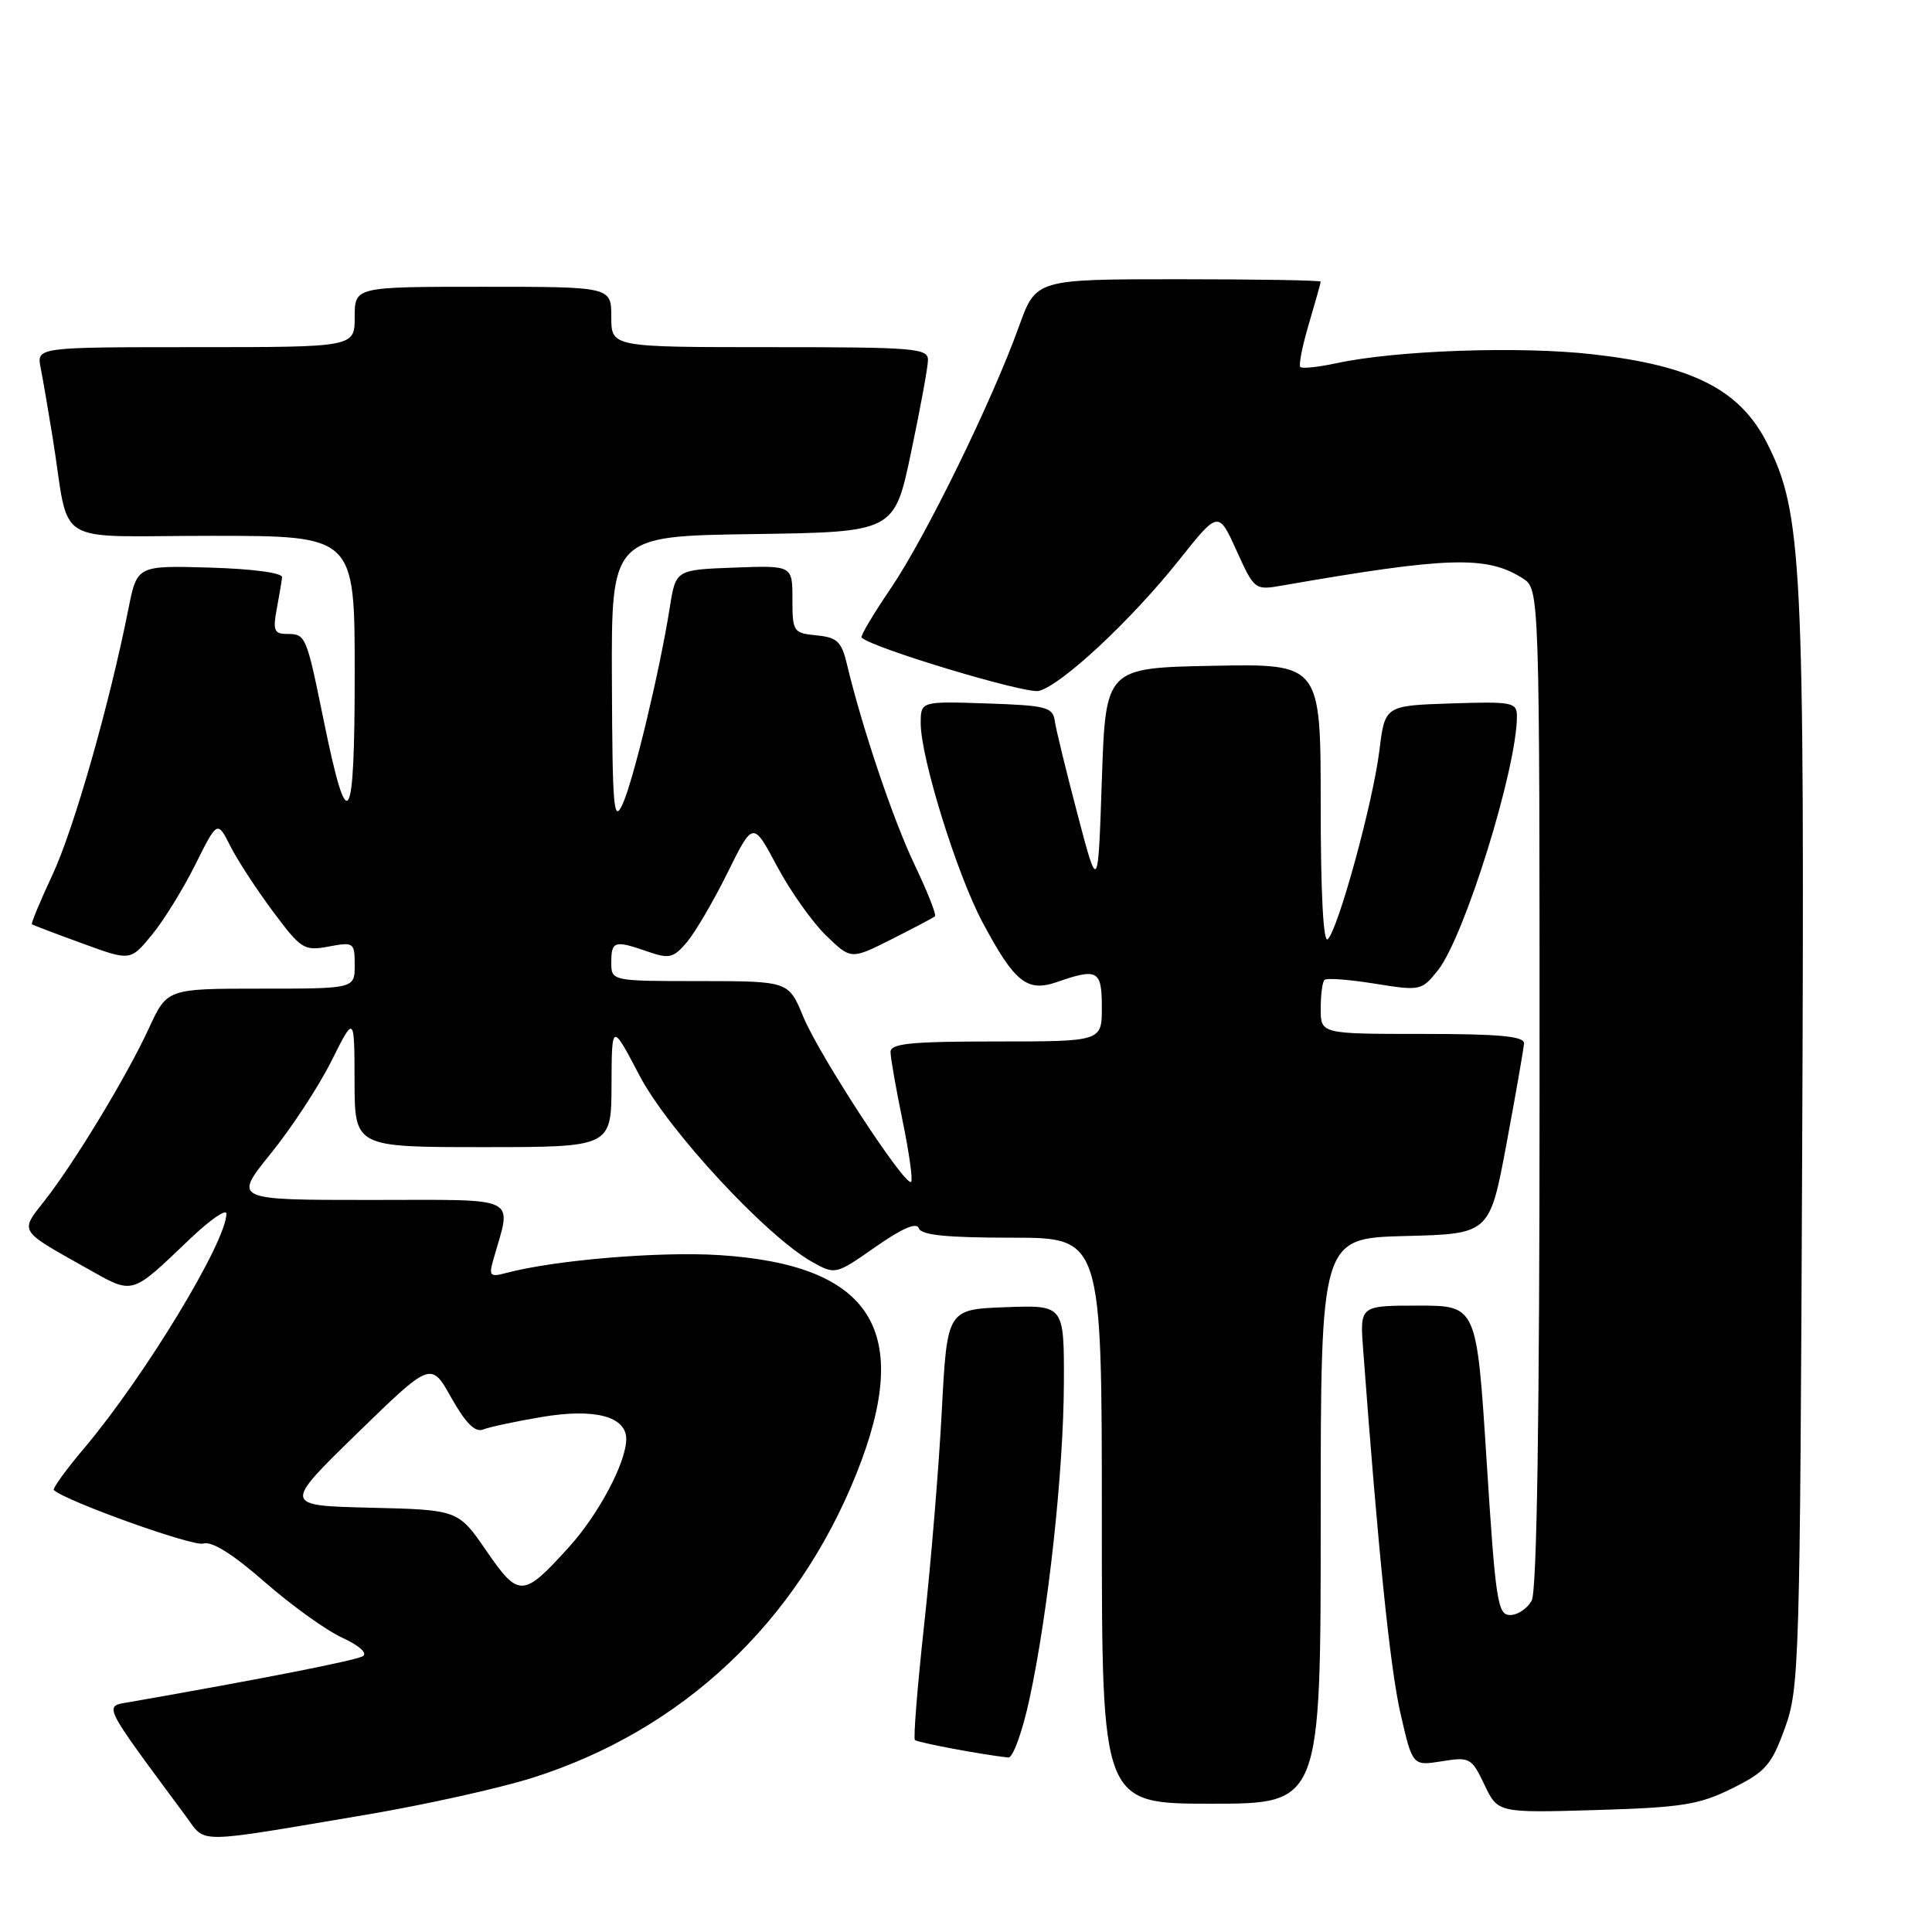 <?xml version="1.0" encoding="UTF-8" standalone="no"?>
<!DOCTYPE svg PUBLIC "-//W3C//DTD SVG 1.1//EN" "http://www.w3.org/Graphics/SVG/1.1/DTD/svg11.dtd" >
<svg xmlns="http://www.w3.org/2000/svg" xmlns:xlink="http://www.w3.org/1999/xlink" version="1.1" viewBox="0 0 256 256">
 <g >
 <path fill="currentColor"
d=" M 48.58 240.45 C 56.33 239.14 66.23 236.94 70.58 235.56 C 90.39 229.28 105.57 215.02 113.48 195.27 C 121.06 176.35 115.60 167.62 95.35 166.31 C 87.41 165.80 73.52 166.96 67.09 168.67 C 64.93 169.25 64.75 169.07 65.37 166.91 C 67.81 158.29 69.26 159.00 49.08 159.00 C 30.91 159.00 30.91 159.00 35.88 152.85 C 38.62 149.47 42.23 143.96 43.91 140.60 C 46.96 134.50 46.96 134.50 46.98 143.25 C 47.00 152.00 47.00 152.00 64.00 152.00 C 81.00 152.00 81.00 152.00 81.03 143.75 C 81.06 135.50 81.06 135.50 84.73 142.50 C 88.54 149.78 101.53 163.80 107.63 167.22 C 110.68 168.92 110.72 168.92 116.01 165.22 C 119.56 162.74 121.47 161.92 121.75 162.75 C 122.05 163.66 125.44 164.00 134.08 164.00 C 146.00 164.00 146.00 164.00 146.00 201.50 C 146.00 239.00 146.00 239.00 160.50 239.00 C 175.00 239.00 175.00 239.00 175.00 201.53 C 175.00 164.07 175.00 164.07 186.19 163.78 C 197.39 163.50 197.39 163.50 199.63 151.50 C 200.86 144.90 201.90 138.94 201.94 138.25 C 201.98 137.31 198.67 137.00 188.50 137.00 C 175.00 137.00 175.00 137.00 175.00 133.67 C 175.00 131.83 175.22 130.11 175.50 129.84 C 175.77 129.57 178.77 129.79 182.16 130.34 C 188.22 131.31 188.37 131.28 190.54 128.56 C 194.05 124.14 201.00 101.81 201.00 94.91 C 201.00 93.06 200.42 92.94 192.25 93.21 C 183.50 93.50 183.50 93.50 182.77 99.50 C 181.92 106.34 177.36 123.02 175.94 124.45 C 175.35 125.05 175.00 118.42 175.00 106.67 C 175.00 87.95 175.00 87.95 160.75 88.22 C 146.50 88.50 146.50 88.50 146.00 103.37 C 145.50 118.25 145.50 118.25 142.77 107.87 C 141.27 102.17 139.91 96.60 139.76 95.50 C 139.51 93.70 138.60 93.47 130.74 93.21 C 122.00 92.92 122.00 92.92 122.00 95.85 C 122.00 100.40 126.79 115.82 130.17 122.17 C 134.45 130.20 136.09 131.51 140.10 130.11 C 145.45 128.25 146.00 128.57 146.00 133.50 C 146.00 138.00 146.00 138.00 132.00 138.00 C 120.70 138.00 118.00 138.27 118.00 139.39 C 118.00 140.16 118.72 144.24 119.59 148.47 C 120.46 152.70 120.98 156.36 120.73 156.60 C 119.99 157.35 108.53 139.81 106.44 134.73 C 104.50 130.01 104.50 130.01 92.75 130.00 C 81.00 130.00 81.00 130.00 81.00 127.50 C 81.00 124.68 81.43 124.56 85.86 126.10 C 88.67 127.08 89.24 126.94 91.01 124.85 C 92.11 123.56 94.53 119.42 96.40 115.65 C 99.78 108.80 99.78 108.80 102.96 114.78 C 104.71 118.06 107.63 122.19 109.45 123.95 C 112.76 127.16 112.76 127.16 118.13 124.46 C 121.08 122.97 123.68 121.60 123.89 121.41 C 124.10 121.21 122.89 118.15 121.19 114.59 C 118.35 108.64 114.24 96.46 112.22 88.00 C 111.51 85.01 110.92 84.45 108.19 84.19 C 105.12 83.89 105.00 83.70 105.00 79.39 C 105.00 74.92 105.00 74.92 97.27 75.21 C 89.54 75.50 89.54 75.50 88.75 80.50 C 87.43 88.85 83.96 103.32 82.52 106.50 C 81.32 109.16 81.15 107.32 81.08 90.27 C 81.00 71.04 81.00 71.04 99.75 70.77 C 118.50 70.50 118.50 70.50 120.71 60.00 C 121.93 54.22 122.94 48.71 122.96 47.75 C 123.00 46.14 121.35 46.00 102.00 46.00 C 81.00 46.00 81.00 46.00 81.00 42.00 C 81.00 38.00 81.00 38.00 64.00 38.00 C 47.00 38.00 47.00 38.00 47.00 42.00 C 47.00 46.00 47.00 46.00 25.92 46.00 C 4.84 46.00 4.84 46.00 5.39 48.75 C 5.69 50.26 6.40 54.42 6.98 58.00 C 9.35 72.73 6.55 71.00 28.05 71.00 C 47.00 71.00 47.00 71.00 47.00 89.20 C 47.00 109.81 46.10 111.18 42.89 95.46 C 40.58 84.13 40.52 84.00 37.97 84.00 C 36.35 84.00 36.14 83.50 36.66 80.75 C 36.99 78.96 37.32 77.05 37.38 76.50 C 37.45 75.91 33.52 75.38 27.83 75.21 C 18.16 74.93 18.16 74.93 17.01 80.71 C 14.48 93.42 9.79 109.84 6.96 115.90 C 5.31 119.42 4.09 122.38 4.23 122.48 C 4.38 122.58 7.37 123.72 10.89 125.00 C 17.27 127.34 17.27 127.34 20.09 123.92 C 21.65 122.04 24.24 117.85 25.86 114.61 C 28.80 108.71 28.80 108.71 30.52 112.11 C 31.46 113.97 34.01 117.88 36.17 120.78 C 39.91 125.79 40.30 126.03 43.56 125.42 C 46.88 124.80 47.00 124.88 47.00 127.89 C 47.00 131.00 47.00 131.00 34.57 131.00 C 22.15 131.00 22.15 131.00 19.73 136.25 C 16.83 142.56 9.83 154.12 5.88 159.13 C 2.63 163.26 2.45 162.97 11.28 167.93 C 17.81 171.60 17.17 171.78 25.25 164.09 C 27.86 161.61 30.00 160.13 30.00 160.82 C 30.00 164.52 19.22 182.31 11.23 191.80 C 8.77 194.71 6.93 197.25 7.13 197.44 C 8.74 198.92 25.57 204.95 26.91 204.53 C 28.05 204.17 30.80 205.88 35.06 209.61 C 38.60 212.71 43.23 216.04 45.34 217.00 C 47.58 218.03 48.73 219.05 48.08 219.45 C 47.16 220.02 34.80 222.45 17.25 225.52 C 13.70 226.14 13.33 225.39 24.65 240.69 C 27.34 244.33 25.49 244.35 48.58 240.45 Z  M 229.50 236.98 C 233.95 234.77 234.72 233.90 236.50 229.00 C 238.42 223.72 238.51 220.59 238.80 152.00 C 239.13 74.44 238.81 67.91 234.14 58.71 C 230.55 51.63 224.28 48.44 211.00 46.94 C 201.32 45.85 185.03 46.42 177.12 48.12 C 174.71 48.64 172.54 48.87 172.30 48.63 C 172.06 48.39 172.57 45.82 173.43 42.92 C 174.29 40.01 175.00 37.49 175.00 37.32 C 175.00 37.14 166.51 37.00 156.13 37.00 C 137.27 37.00 137.27 37.00 135.02 43.25 C 131.44 53.20 122.66 71.13 118.06 77.92 C 115.73 81.35 113.97 84.30 114.16 84.48 C 115.60 85.87 135.92 91.98 137.65 91.55 C 140.65 90.80 149.88 82.19 156.20 74.25 C 161.44 67.66 161.44 67.66 163.84 72.94 C 166.21 78.17 166.27 78.22 169.87 77.59 C 191.88 73.76 196.98 73.60 201.75 76.62 C 204.00 78.05 204.00 78.05 204.00 144.09 C 204.00 187.70 203.65 210.79 202.96 212.07 C 202.40 213.13 201.11 214.00 200.10 214.00 C 198.44 214.00 198.17 212.20 196.98 193.50 C 195.67 173.00 195.67 173.00 187.93 173.00 C 180.19 173.00 180.19 173.00 180.62 178.75 C 182.60 205.42 184.19 220.95 185.55 226.94 C 187.16 234.00 187.16 234.00 191.04 233.38 C 194.75 232.78 194.99 232.91 196.70 236.49 C 198.47 240.22 198.47 240.22 211.49 239.84 C 222.87 239.50 225.13 239.14 229.50 236.98 Z  M 136.41 225.13 C 138.91 213.57 140.93 194.95 140.97 183.21 C 141.00 172.92 141.00 172.92 133.25 173.21 C 125.50 173.50 125.50 173.50 124.79 187.00 C 124.40 194.43 123.35 207.17 122.45 215.33 C 121.56 223.49 121.01 230.34 121.23 230.56 C 121.57 230.90 130.21 232.52 133.61 232.88 C 134.21 232.95 135.48 229.46 136.41 225.13 Z  M 64.46 205.51 C 60.71 200.06 60.71 200.06 49.10 199.78 C 37.50 199.50 37.50 199.50 47.30 189.95 C 57.11 180.40 57.11 180.40 59.80 185.21 C 61.69 188.56 62.95 189.83 64.00 189.42 C 64.83 189.09 68.32 188.34 71.77 187.76 C 78.81 186.57 83.02 187.68 82.98 190.73 C 82.94 193.82 79.33 200.63 75.44 204.94 C 69.31 211.72 68.76 211.75 64.46 205.51 Z "/>
</g>
</svg>